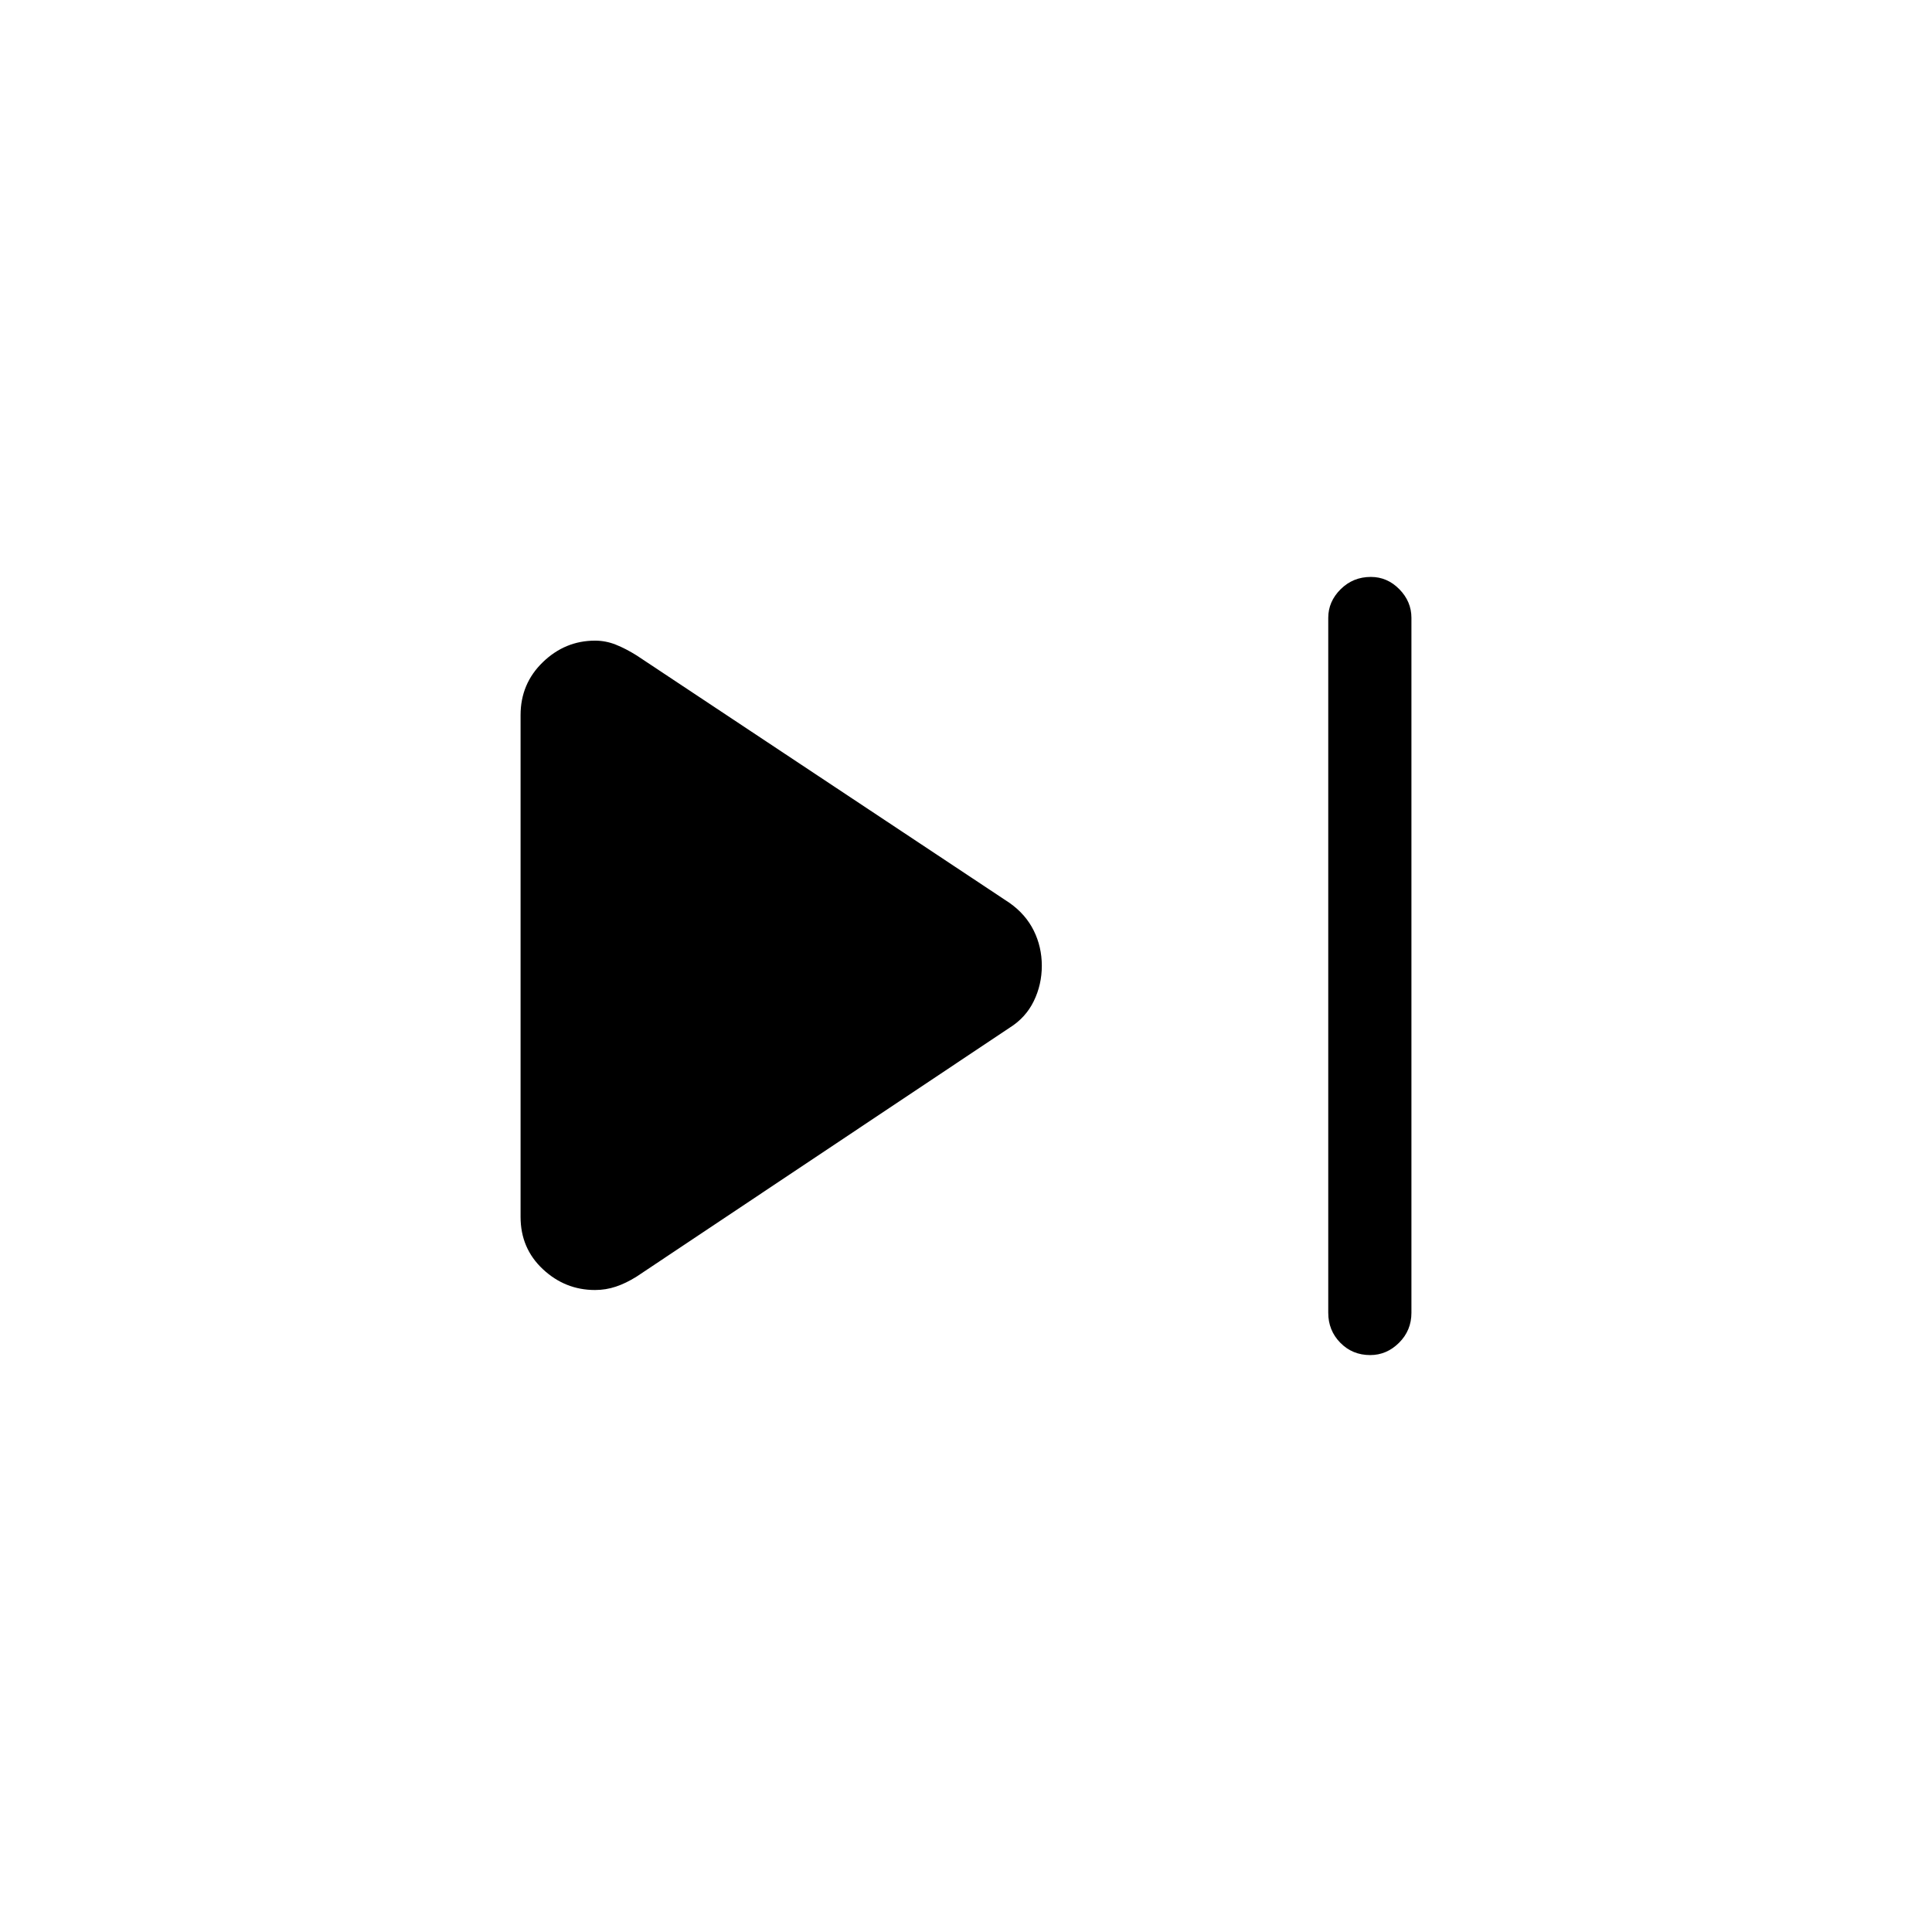<svg xmlns="http://www.w3.org/2000/svg" height="40" viewBox="0 -960 960 960" width="40"><path d="M660-307.67V-653q0-8.1 6.16-14.22 6.17-6.11 15-6.11 8.17 0 14.17 6.11 6 6.12 6 14.22v345.33q0 8.77-6.16 14.89-6.16 6.11-14.33 6.11-8.84 0-14.84-6.11-6-6.12-6-14.89Zm-401.33-47.66v-249.34q0-15.6 11.06-26.3 11.07-10.7 25.94-10.7 5.33 0 10.33 2t10.33 5.34l185.34 123q8 5.66 12 13.75t4 17.47q0 9.38-4 17.58-4 8.2-12 13.2L316.33-325.67q-5.33 3.34-10.33 5-5 1.67-10.33 1.67-14.87 0-25.94-10.37-11.06-10.36-11.06-25.96Z"/></svg>